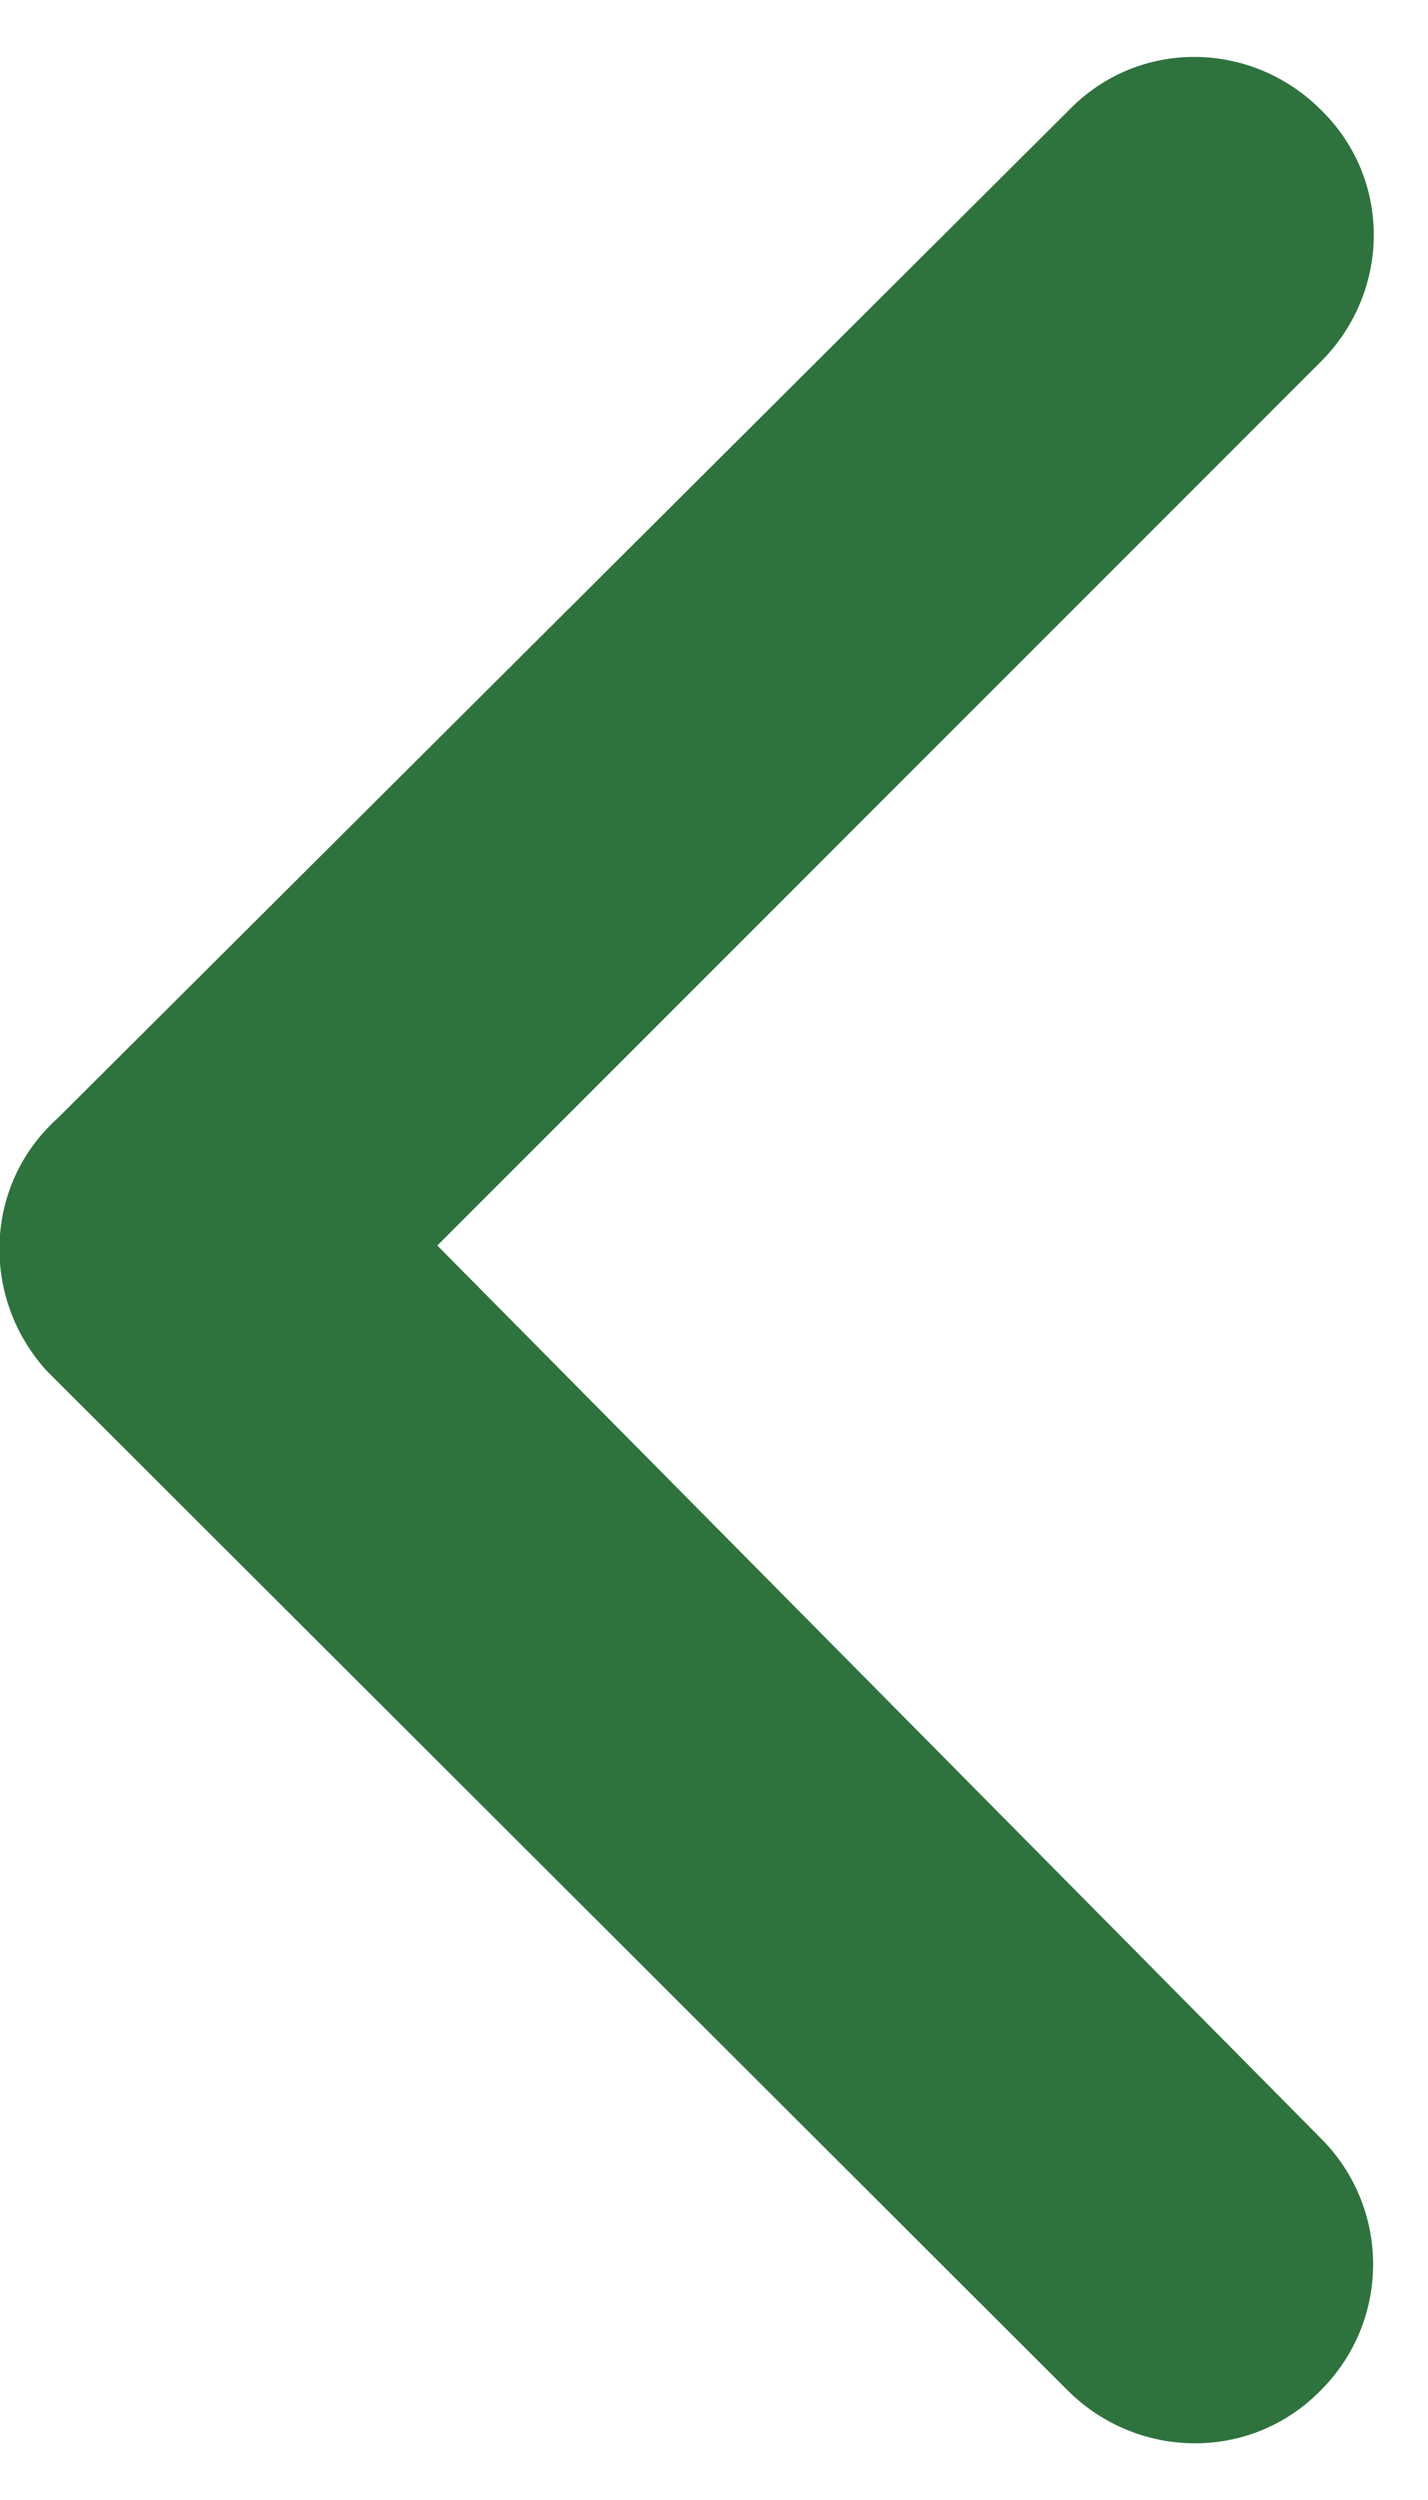 <svg width="8" height="14" viewBox="0 0 8 14" fill="none" xmlns="http://www.w3.org/2000/svg">
<g clip-path="url(#clip0_8_176)">
<path d="M0.32 7.735L5.98 13.385C6.37 13.775 7 13.785 7.39 13.395C7.39 13.395 7.39 13.395 7.4 13.385C7.79 12.995 7.79 12.365 7.4 11.975L2.45 6.975L7.4 2.025C7.79 1.635 7.8 1.005 7.4 0.615C7.01 0.225 6.38 0.215 5.99 0.615C5.99 0.615 5.99 0.615 5.98 0.625L0.32 6.265C-0.09 6.635 -0.11 7.265 0.26 7.675C0.28 7.695 0.3 7.715 0.32 7.735Z" fill="#2E723D"/>
</g>
<defs>
<clipPath id="clip0_8_176">
<rect width="7.7" height="13.37" fill="white" transform="translate(0 0.315)"/>
</clipPath>
</defs>
</svg>
